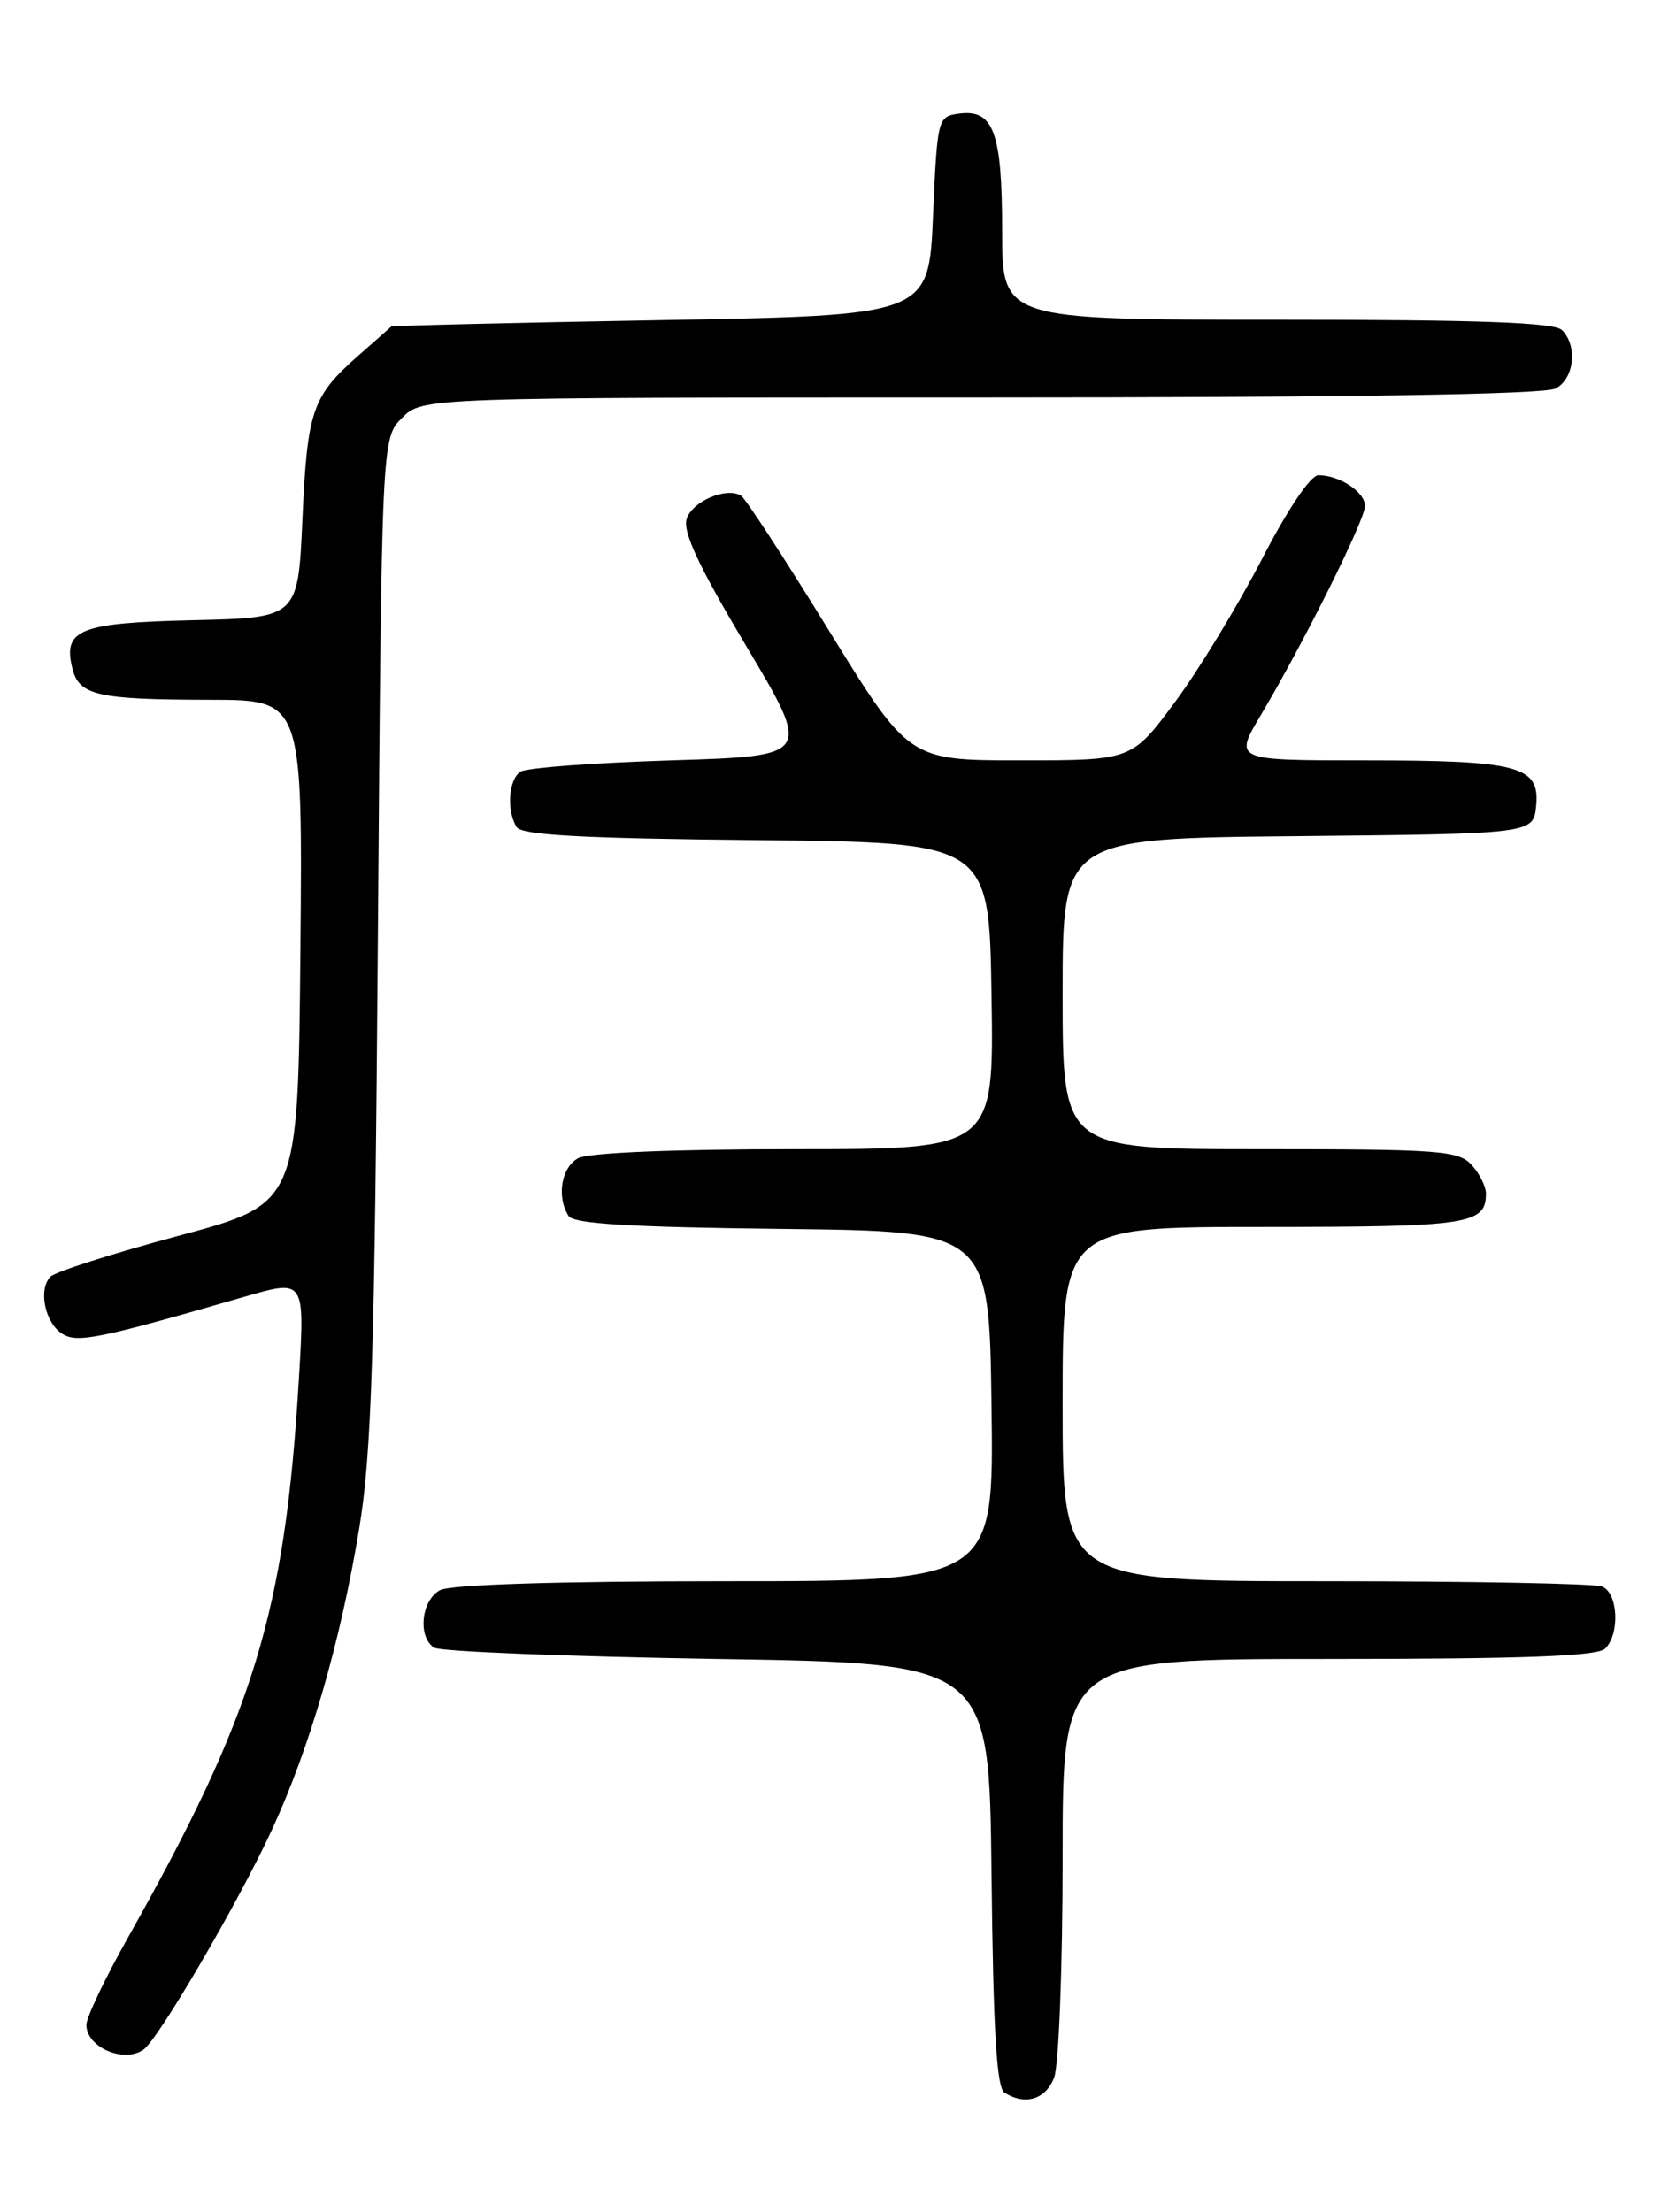 <?xml version="1.0" encoding="UTF-8" standalone="no"?>
<!DOCTYPE svg PUBLIC "-//W3C//DTD SVG 1.1//EN" "http://www.w3.org/Graphics/SVG/1.1/DTD/svg11.dtd" >
<svg xmlns="http://www.w3.org/2000/svg" xmlns:xlink="http://www.w3.org/1999/xlink" version="1.1" viewBox="0 0 194 256">
 <g >
 <path fill="currentColor"
d=" M 122.02 240.43 C 122.56 239.02 123.00 227.55 123.00 214.93 C 123.00 192.00 123.00 192.00 153.80 192.00 C 176.42 192.00 184.92 191.68 185.80 190.80 C 187.54 189.06 187.29 184.32 185.42 183.61 C 184.55 183.27 170.15 183.00 153.42 183.00 C 123.00 183.00 123.00 183.00 123.00 162.50 C 123.00 142.00 123.00 142.00 146.30 142.00 C 170.05 142.00 172.00 141.71 172.00 138.13 C 172.00 137.32 171.26 135.83 170.35 134.83 C 168.83 133.16 166.71 133.00 145.85 133.00 C 123.00 133.00 123.00 133.00 123.00 115.02 C 123.00 97.03 123.00 97.03 150.25 96.77 C 177.50 96.50 177.50 96.50 177.81 93.25 C 178.26 88.65 175.80 88.00 157.85 88.00 C 142.83 88.00 142.83 88.00 145.95 82.75 C 150.94 74.35 158.00 60.17 158.00 58.56 C 158.00 56.94 155.05 55.00 152.61 55.00 C 151.70 55.00 149.07 58.90 146.05 64.75 C 143.27 70.11 138.76 77.54 136.01 81.25 C 131.01 88.00 131.01 88.00 118.11 88.00 C 105.21 88.00 105.21 88.00 95.94 72.96 C 90.85 64.69 86.28 57.67 85.78 57.37 C 84.09 56.32 80.13 58.01 79.48 60.06 C 79.01 61.56 80.89 65.57 86.40 74.81 C 93.96 87.50 93.96 87.50 77.73 88.00 C 68.80 88.28 60.94 88.86 60.25 89.31 C 58.86 90.21 58.61 93.84 59.81 95.73 C 60.40 96.65 67.52 97.04 87.55 97.23 C 114.50 97.50 114.50 97.50 114.77 115.25 C 115.05 133.00 115.05 133.00 91.96 133.00 C 77.95 133.00 68.11 133.41 66.93 134.04 C 64.97 135.09 64.40 138.50 65.81 140.73 C 66.39 141.64 72.92 142.03 90.55 142.23 C 114.50 142.50 114.50 142.50 114.77 162.75 C 115.04 183.00 115.04 183.00 83.95 183.00 C 64.44 183.00 52.15 183.39 50.93 184.04 C 48.76 185.20 48.32 189.44 50.25 190.69 C 50.94 191.14 65.67 191.72 83.00 192.00 C 114.50 192.50 114.50 192.50 114.77 216.95 C 114.97 234.98 115.36 241.61 116.27 242.19 C 118.66 243.71 121.06 242.98 122.02 240.43 Z  M 16.59 237.23 C 18.28 236.10 27.59 220.18 31.46 211.80 C 35.87 202.26 39.43 189.95 41.59 176.82 C 43.01 168.22 43.37 156.84 43.74 108.61 C 44.18 50.73 44.18 50.73 46.54 48.36 C 48.91 46.00 48.91 46.00 113.52 46.00 C 156.15 46.00 178.79 45.65 180.07 44.96 C 182.23 43.81 182.64 40.04 180.80 38.20 C 179.92 37.32 171.20 37.00 147.80 37.00 C 116.00 37.00 116.00 37.00 116.00 26.69 C 116.00 15.25 115.00 12.58 110.94 13.16 C 108.55 13.49 108.49 13.73 108.00 25.00 C 107.50 36.50 107.50 36.50 76.50 37.05 C 59.45 37.35 45.40 37.69 45.28 37.80 C 45.17 37.91 43.46 39.41 41.50 41.14 C 36.14 45.84 35.57 47.49 35.01 60.00 C 34.50 71.50 34.50 71.50 22.35 71.78 C 9.18 72.08 7.25 72.86 8.38 77.37 C 9.16 80.49 11.29 80.97 24.27 80.99 C 35.03 81.00 35.03 81.00 34.77 110.16 C 34.50 139.32 34.50 139.32 20.69 143.02 C 13.09 145.06 6.42 147.18 5.85 147.75 C 4.40 149.20 5.19 153.10 7.21 154.37 C 8.96 155.46 11.41 154.96 28.40 150.05 C 35.29 148.06 35.29 148.06 34.59 159.69 C 32.98 186.63 29.41 198.32 14.87 224.14 C 12.19 228.89 10.00 233.48 10.00 234.34 C 10.00 236.92 14.27 238.80 16.59 237.23 Z "/>
</g>
</svg>